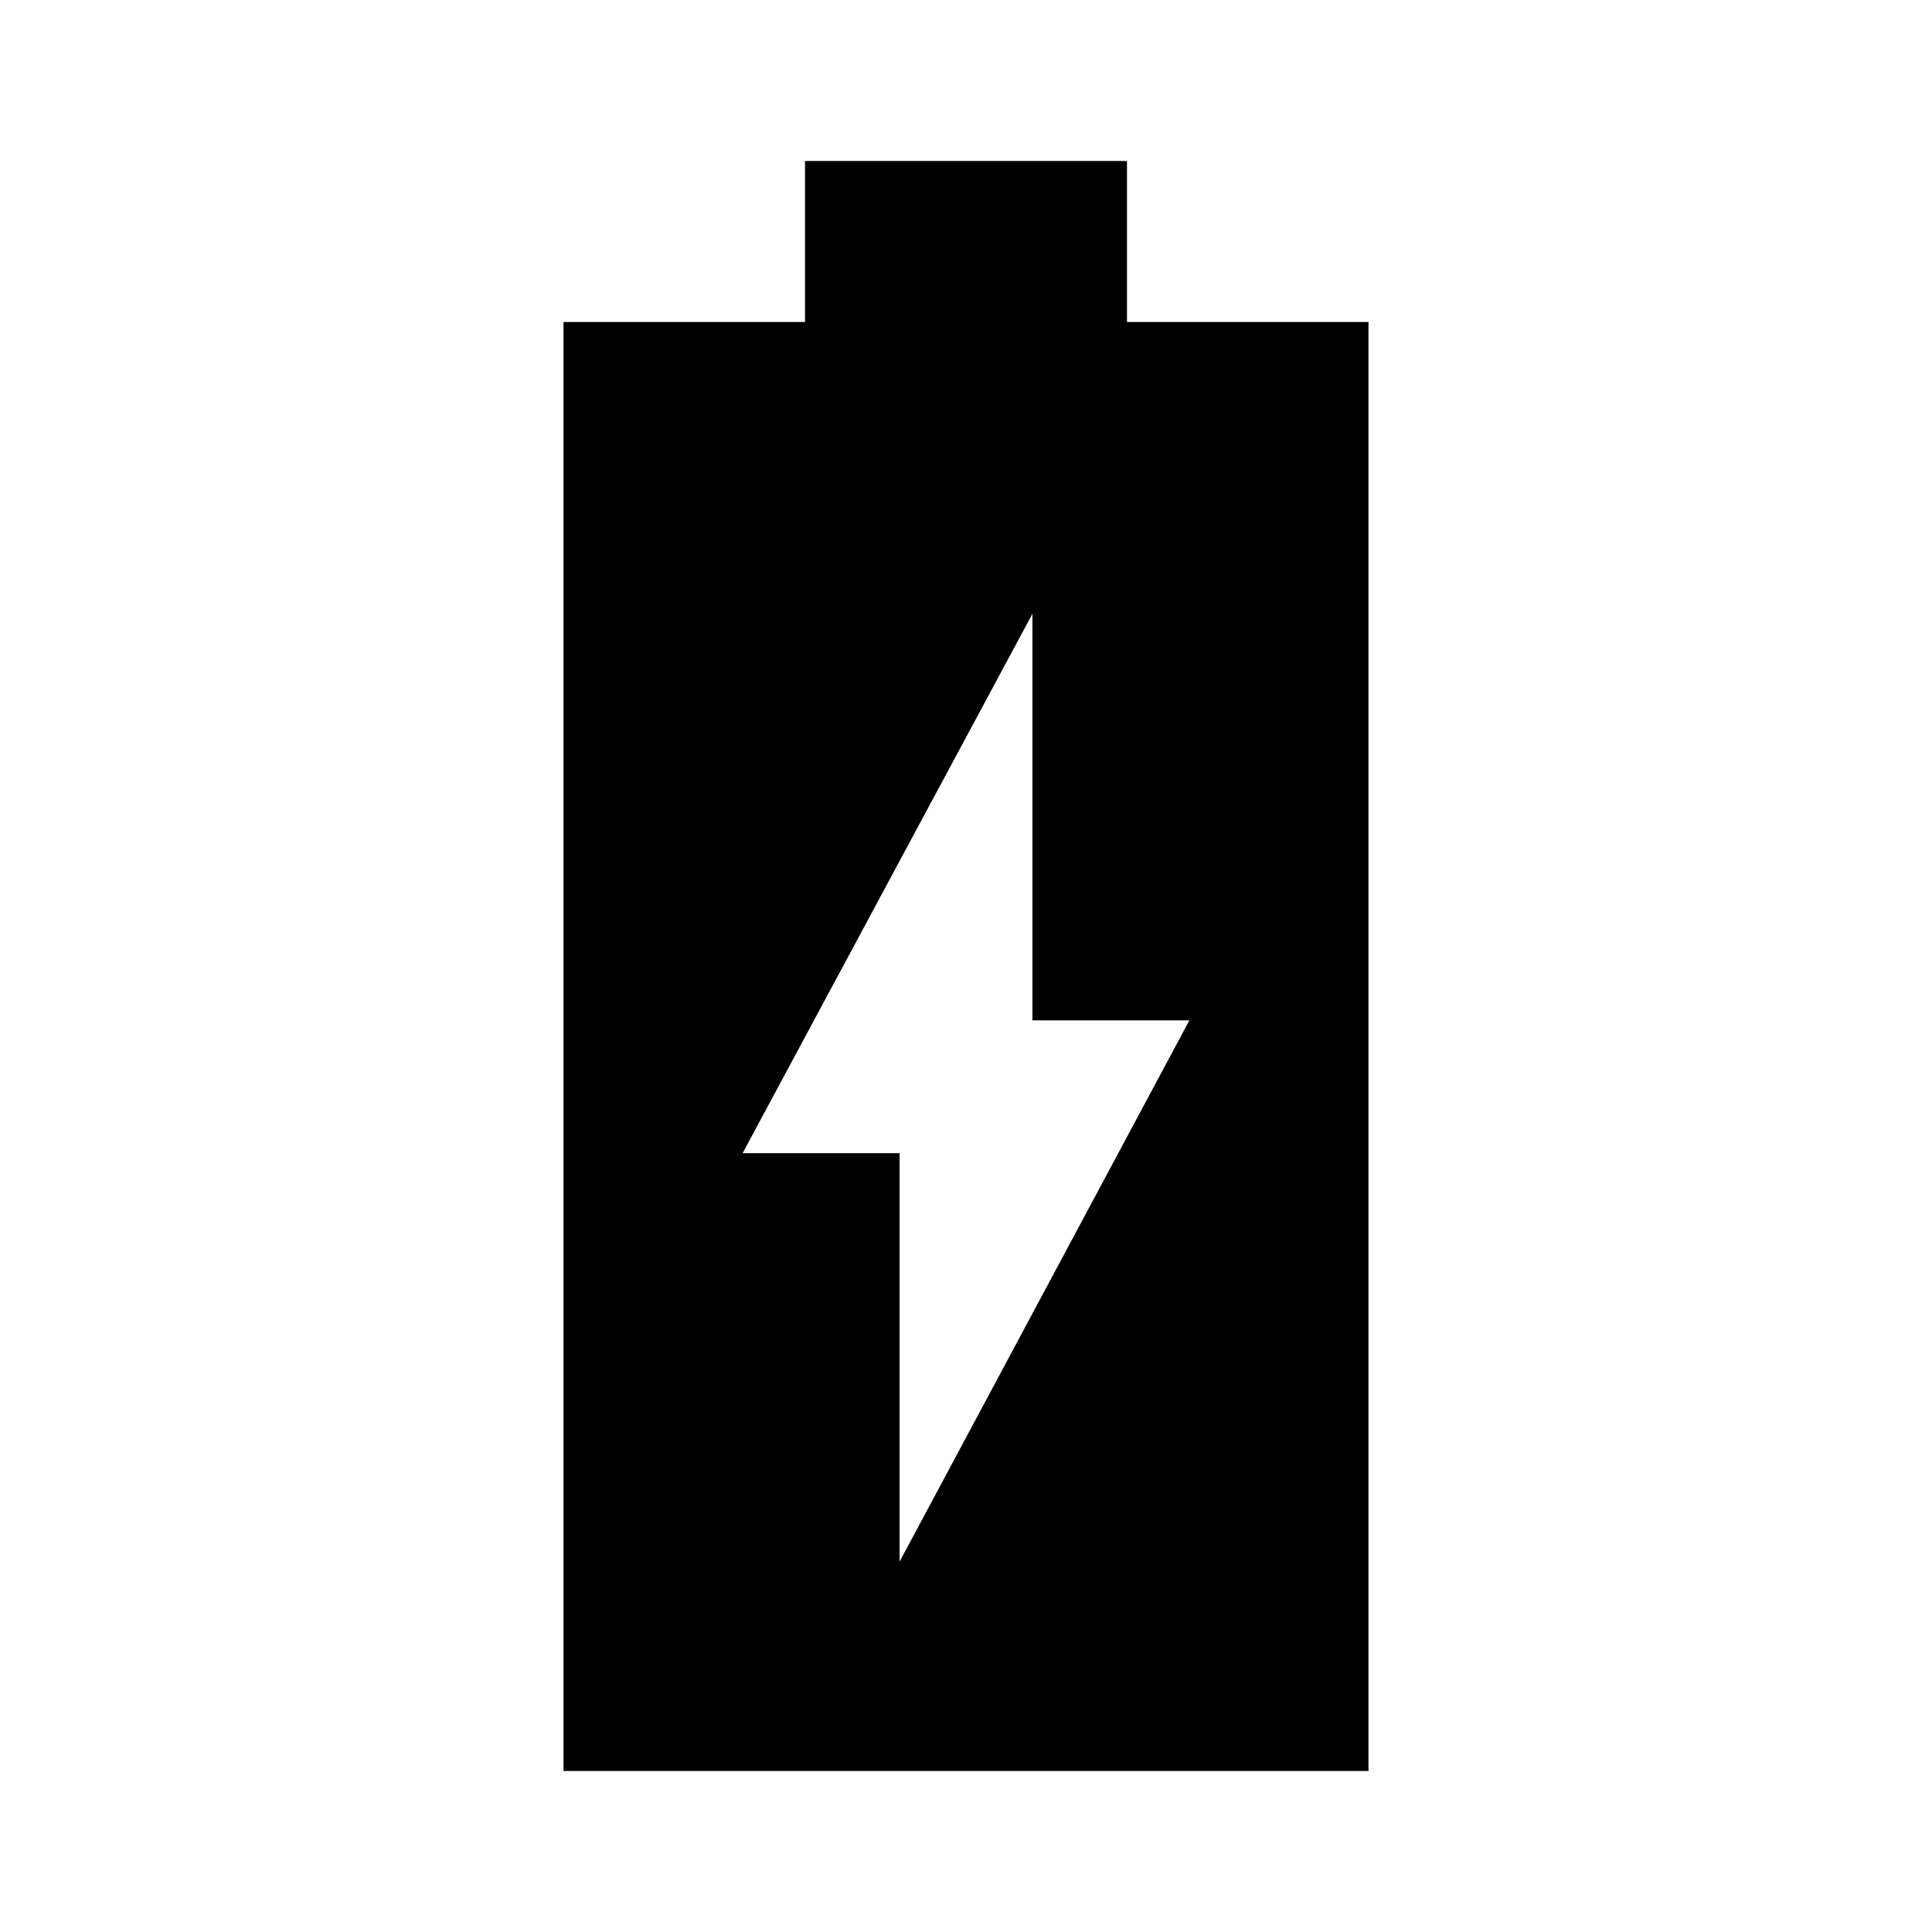 <svg xmlns="http://www.w3.org/2000/svg" height="40" width="40"><path d="M11.667 36.667V6.667H16.667V3.333H23.333V6.667H28.333V36.667ZM18.625 32.333 24.625 21.125H21.375V12.708L15.375 23.875H18.625Z"/></svg>
